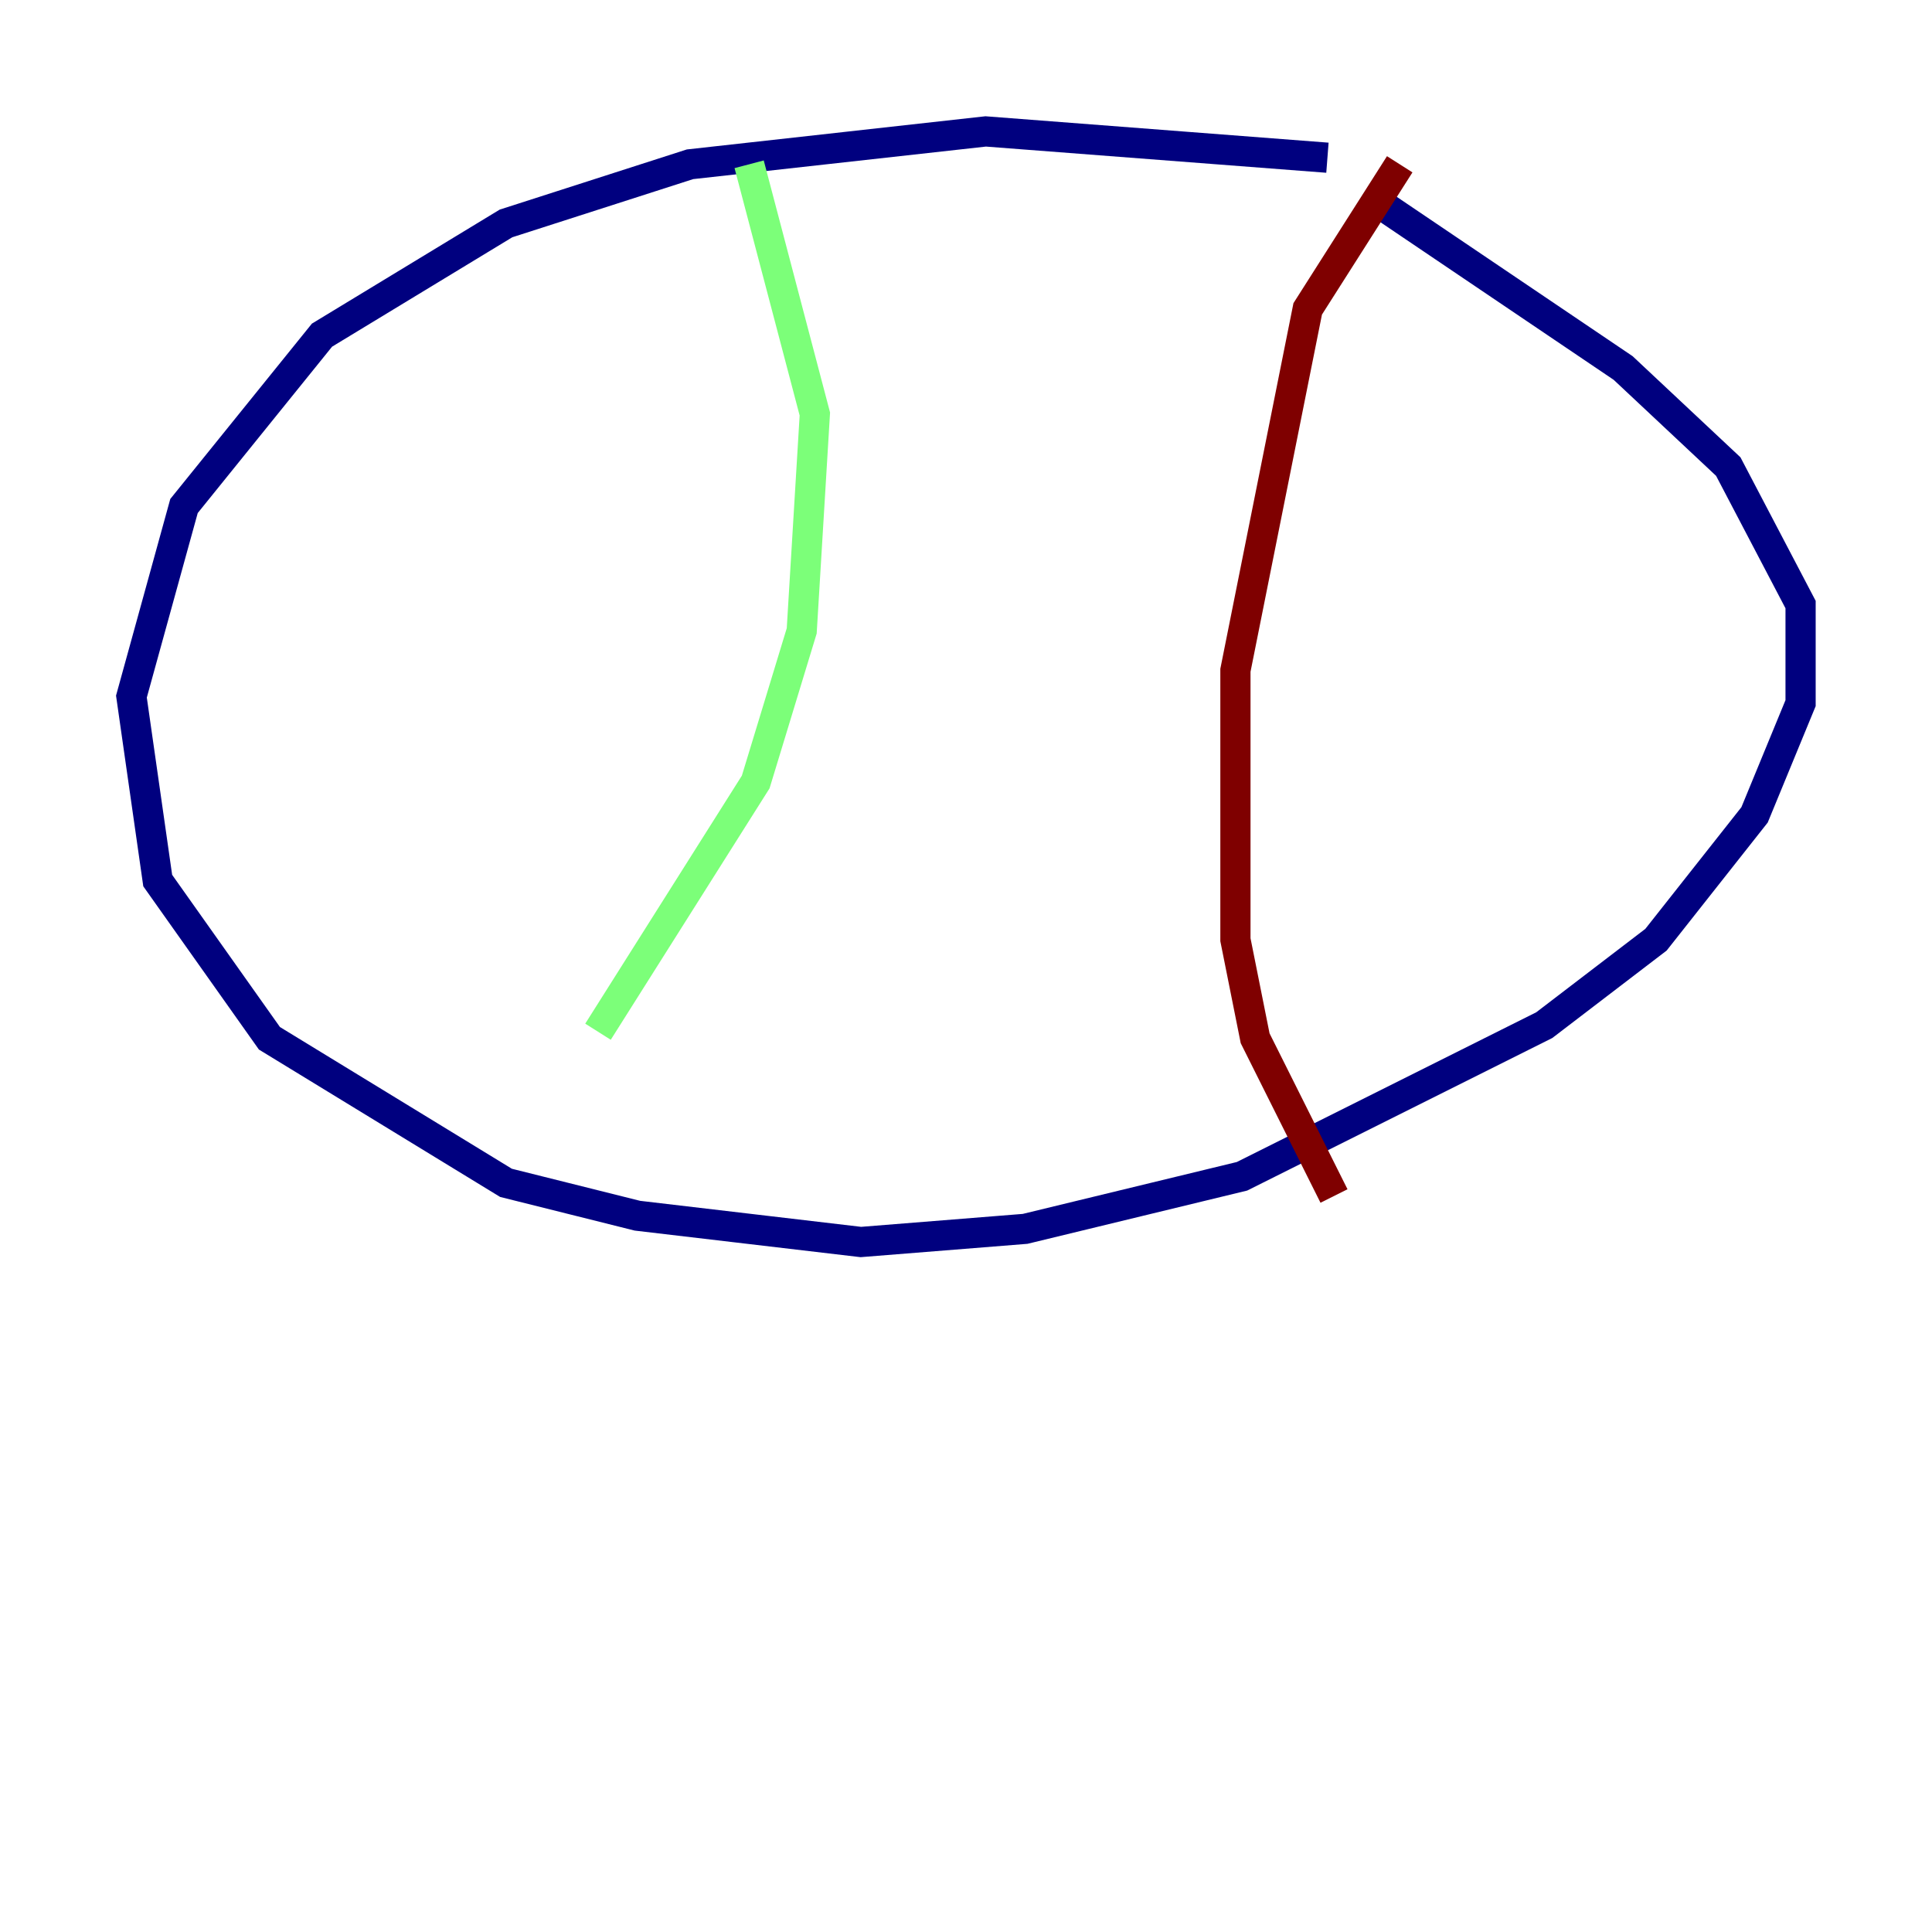 <?xml version="1.0" encoding="utf-8" ?>
<svg baseProfile="tiny" height="128" version="1.2" viewBox="0,0,128,128" width="128" xmlns="http://www.w3.org/2000/svg" xmlns:ev="http://www.w3.org/2001/xml-events" xmlns:xlink="http://www.w3.org/1999/xlink"><defs /><polyline fill="none" points="87.946,10.449 65.306,8.707 45.714,10.884 33.524,14.803 21.333,22.204 12.191,33.524 8.707,46.15 10.449,58.34 17.85,68.789 33.524,78.367 42.231,80.544 57.034,82.286 67.918,81.415 82.286,77.932 102.313,67.918 109.714,62.258 116.245,53.986 119.293,46.585 119.293,40.054 114.503,30.912 107.537,24.381 91.429,13.497" stroke="#00007f" stroke-width="2" /><polyline fill="none" points="49.633,10.884 53.986,27.429 53.116,41.796 50.068,51.809 39.619,68.354" stroke="#7cff79" stroke-width="2" /><polyline fill="none" points="92.735,10.884 86.639,20.463 81.85,44.408 81.85,62.258 83.156,68.789 88.381,79.238" stroke="#7f0000" stroke-width="2" /></svg>
